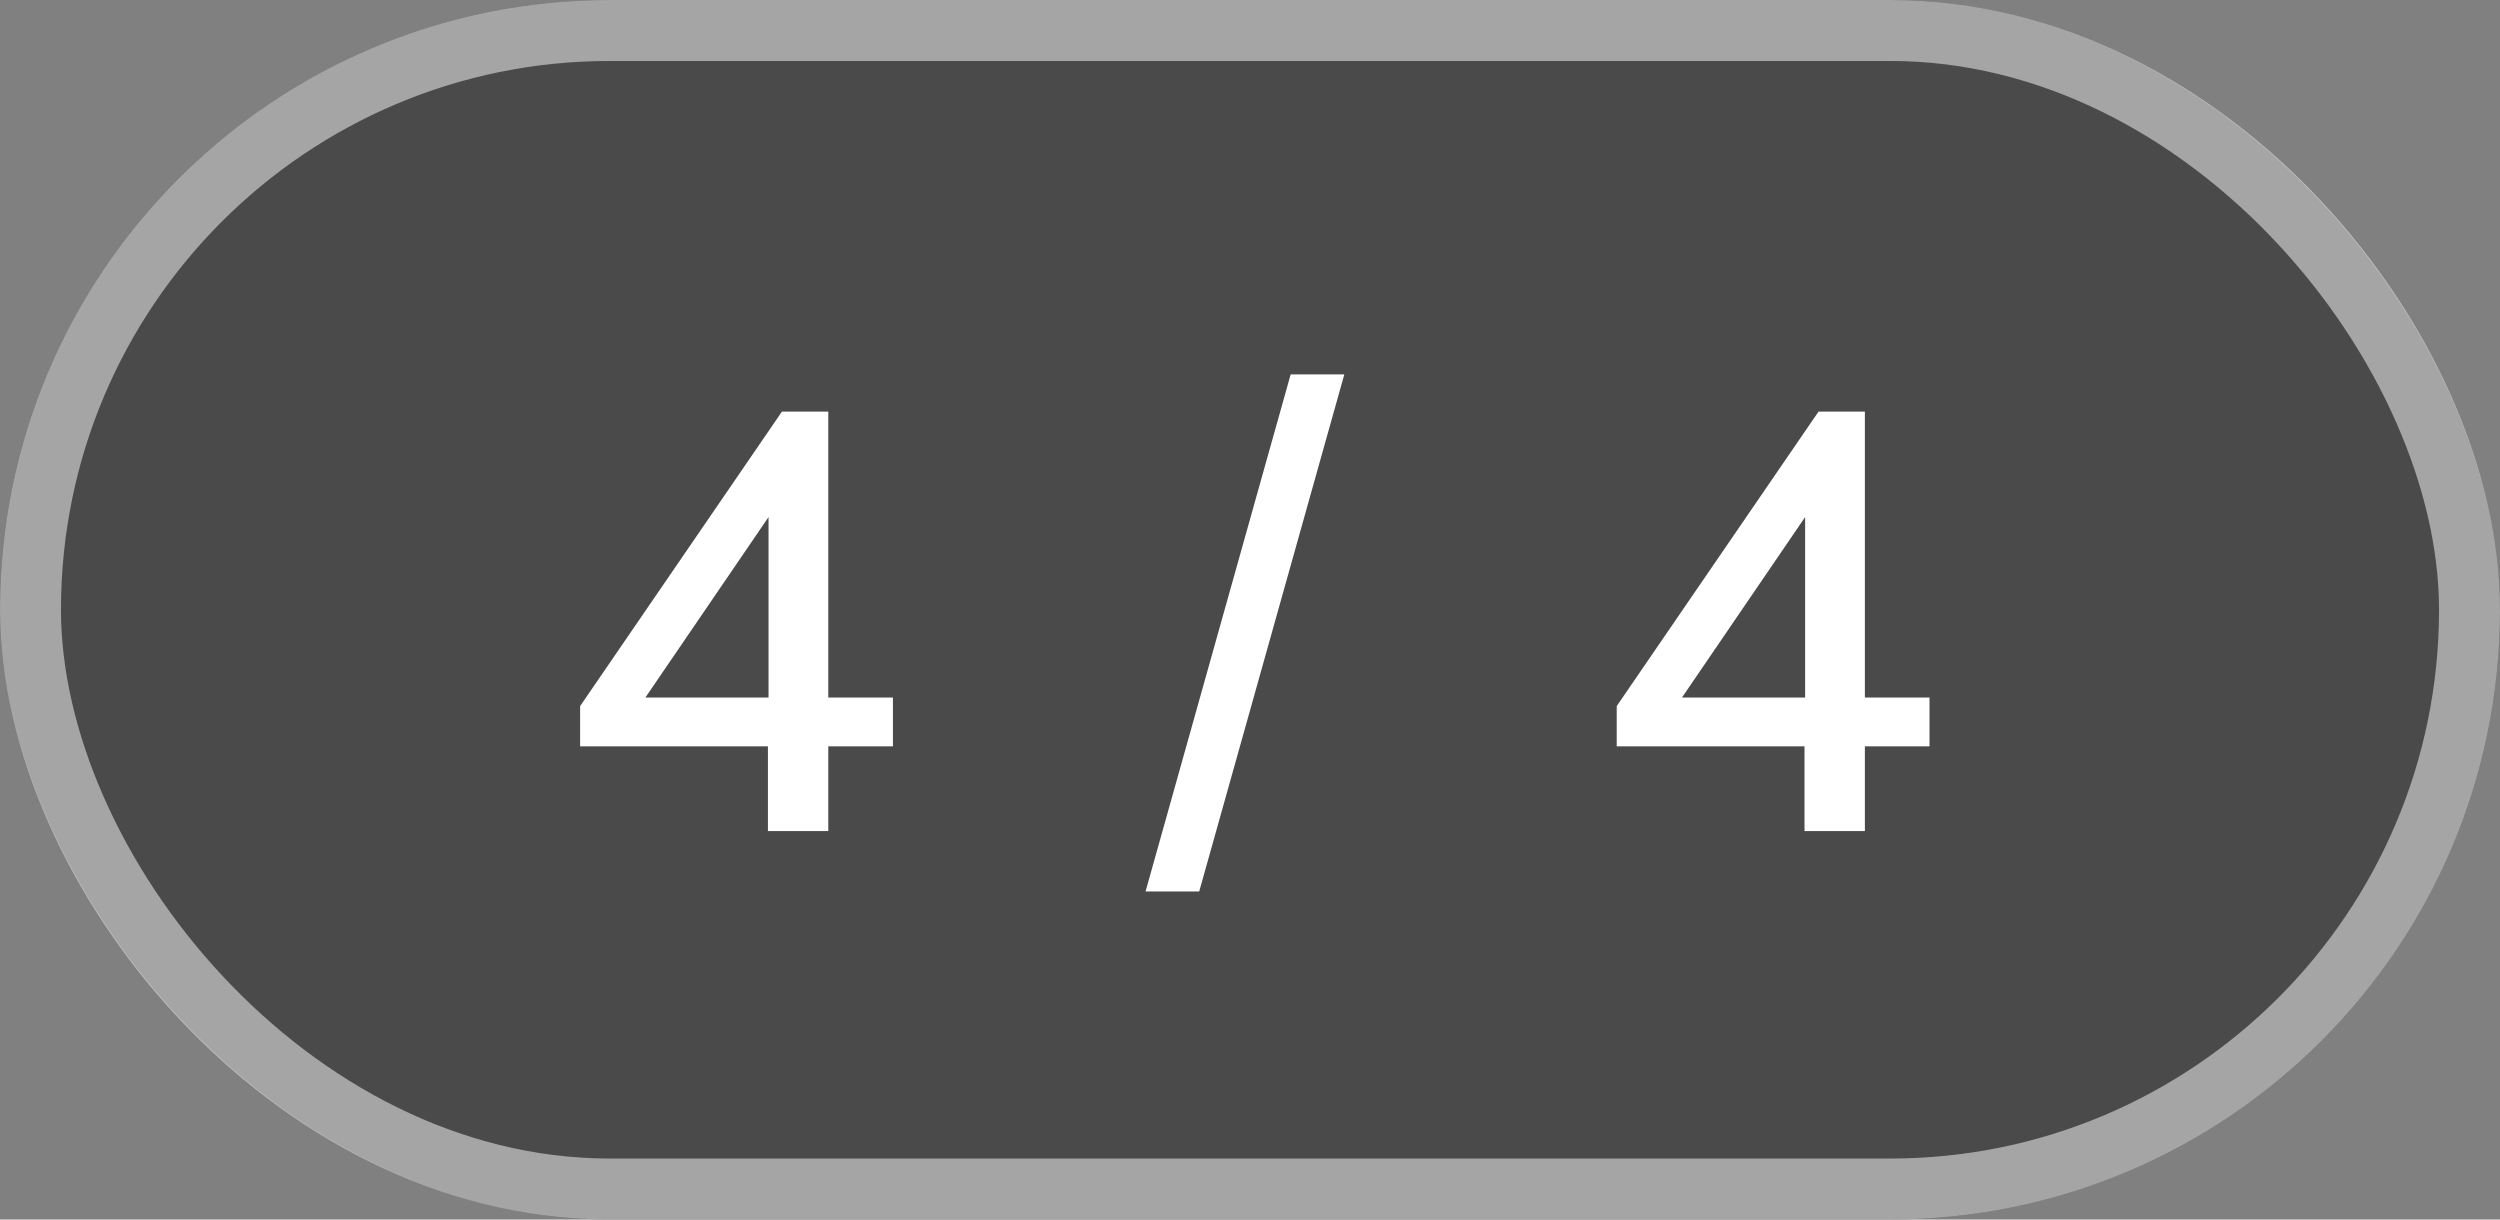 <svg width="41" height="20" viewBox="0 0 41 20" fill="none" xmlns="http://www.w3.org/2000/svg">
<rect x="0" y="0" width="41" height="20" fill="#808080" stroke="none"/>
<rect width="41" height="20" rx="10" fill="#151515" fill-opacity="0.5"/>
<rect x="0.5" y="0.5" width="40" height="19" rx="9.5" stroke="white" stroke-opacity="0.5"/>
<path d="M12.594 13.63V12.24H9.514V11.58L12.824 6.75H13.584V11.44H14.644V12.24H13.584V13.63H12.594ZM10.584 11.44H12.604V8.48L10.584 11.44Z" fill="white"/>
<path d="M18.787 14.62L21.167 6.14H22.047L19.667 14.62H18.787Z" fill="white"/>
<path d="M29.594 13.63V12.24H26.514V11.58L29.824 6.75H30.584V11.44H31.644V12.24H30.584V13.63H29.594ZM27.584 11.44H29.604V8.48L27.584 11.44Z" fill="white"/>
</svg>
